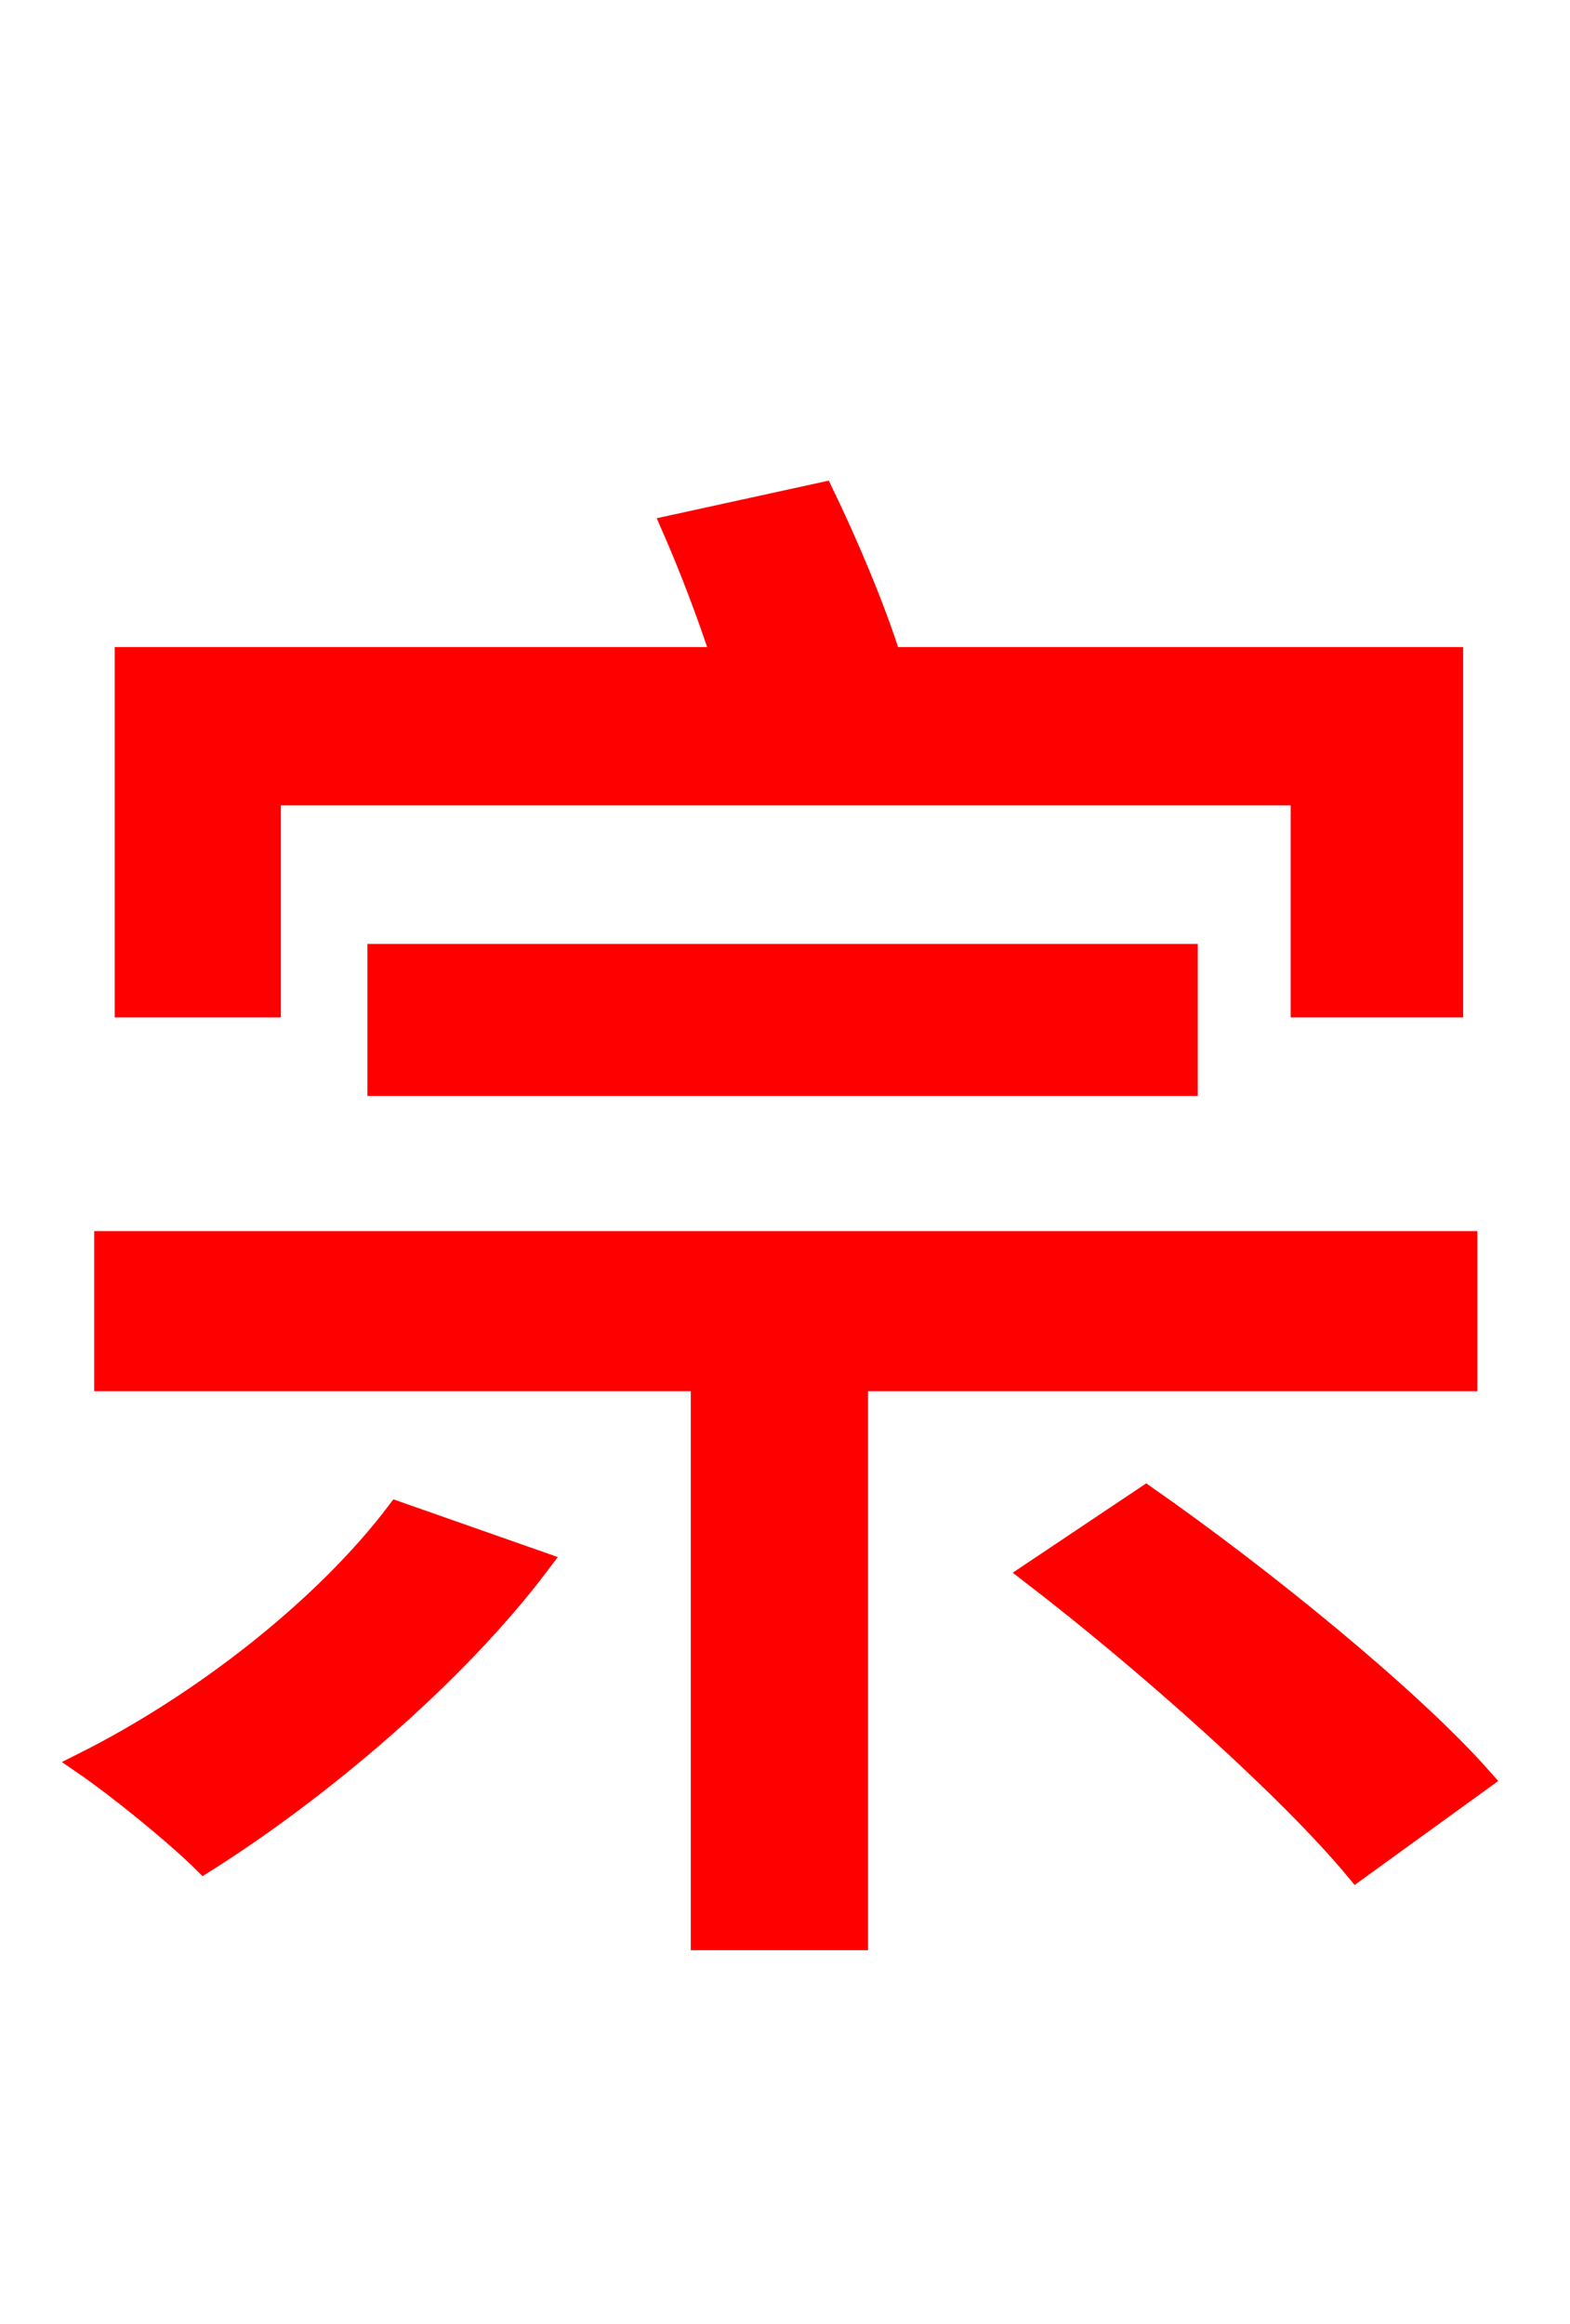 <svg xmlns="http://www.w3.org/2000/svg" xmlns:xlink="http://www.w3.org/1999/xlink" width="72" height="106.56"><path fill="red" stroke="red" d="M12.38 36.43L59.69 36.43L59.69 46.15L66.60 46.15L66.60 30.17L40.82 30.17C40.10 27.86 38.81 24.84 37.73 22.61L30.82 24.12C31.61 25.92 32.47 28.15 33.12 30.17L5.76 30.17L5.76 46.15L12.38 46.15ZM54.43 49.75L54.43 43.78L17.35 43.78L17.35 49.75ZM18.22 69.34C14.90 73.73 9.29 78.12 3.82 80.86C5.40 81.94 8.06 84.10 9.36 85.39C14.62 82.08 20.88 76.82 24.77 71.64ZM67.25 63.29L67.25 56.95L4.82 56.95L4.82 63.29L32.18 63.29L32.18 88.92L39.31 88.92L39.31 63.29ZM47.30 72.14C52.56 76.18 59.11 82.01 62.21 85.75L67.97 81.58C64.66 77.83 57.82 72.29 52.56 68.62Z"/></svg>
